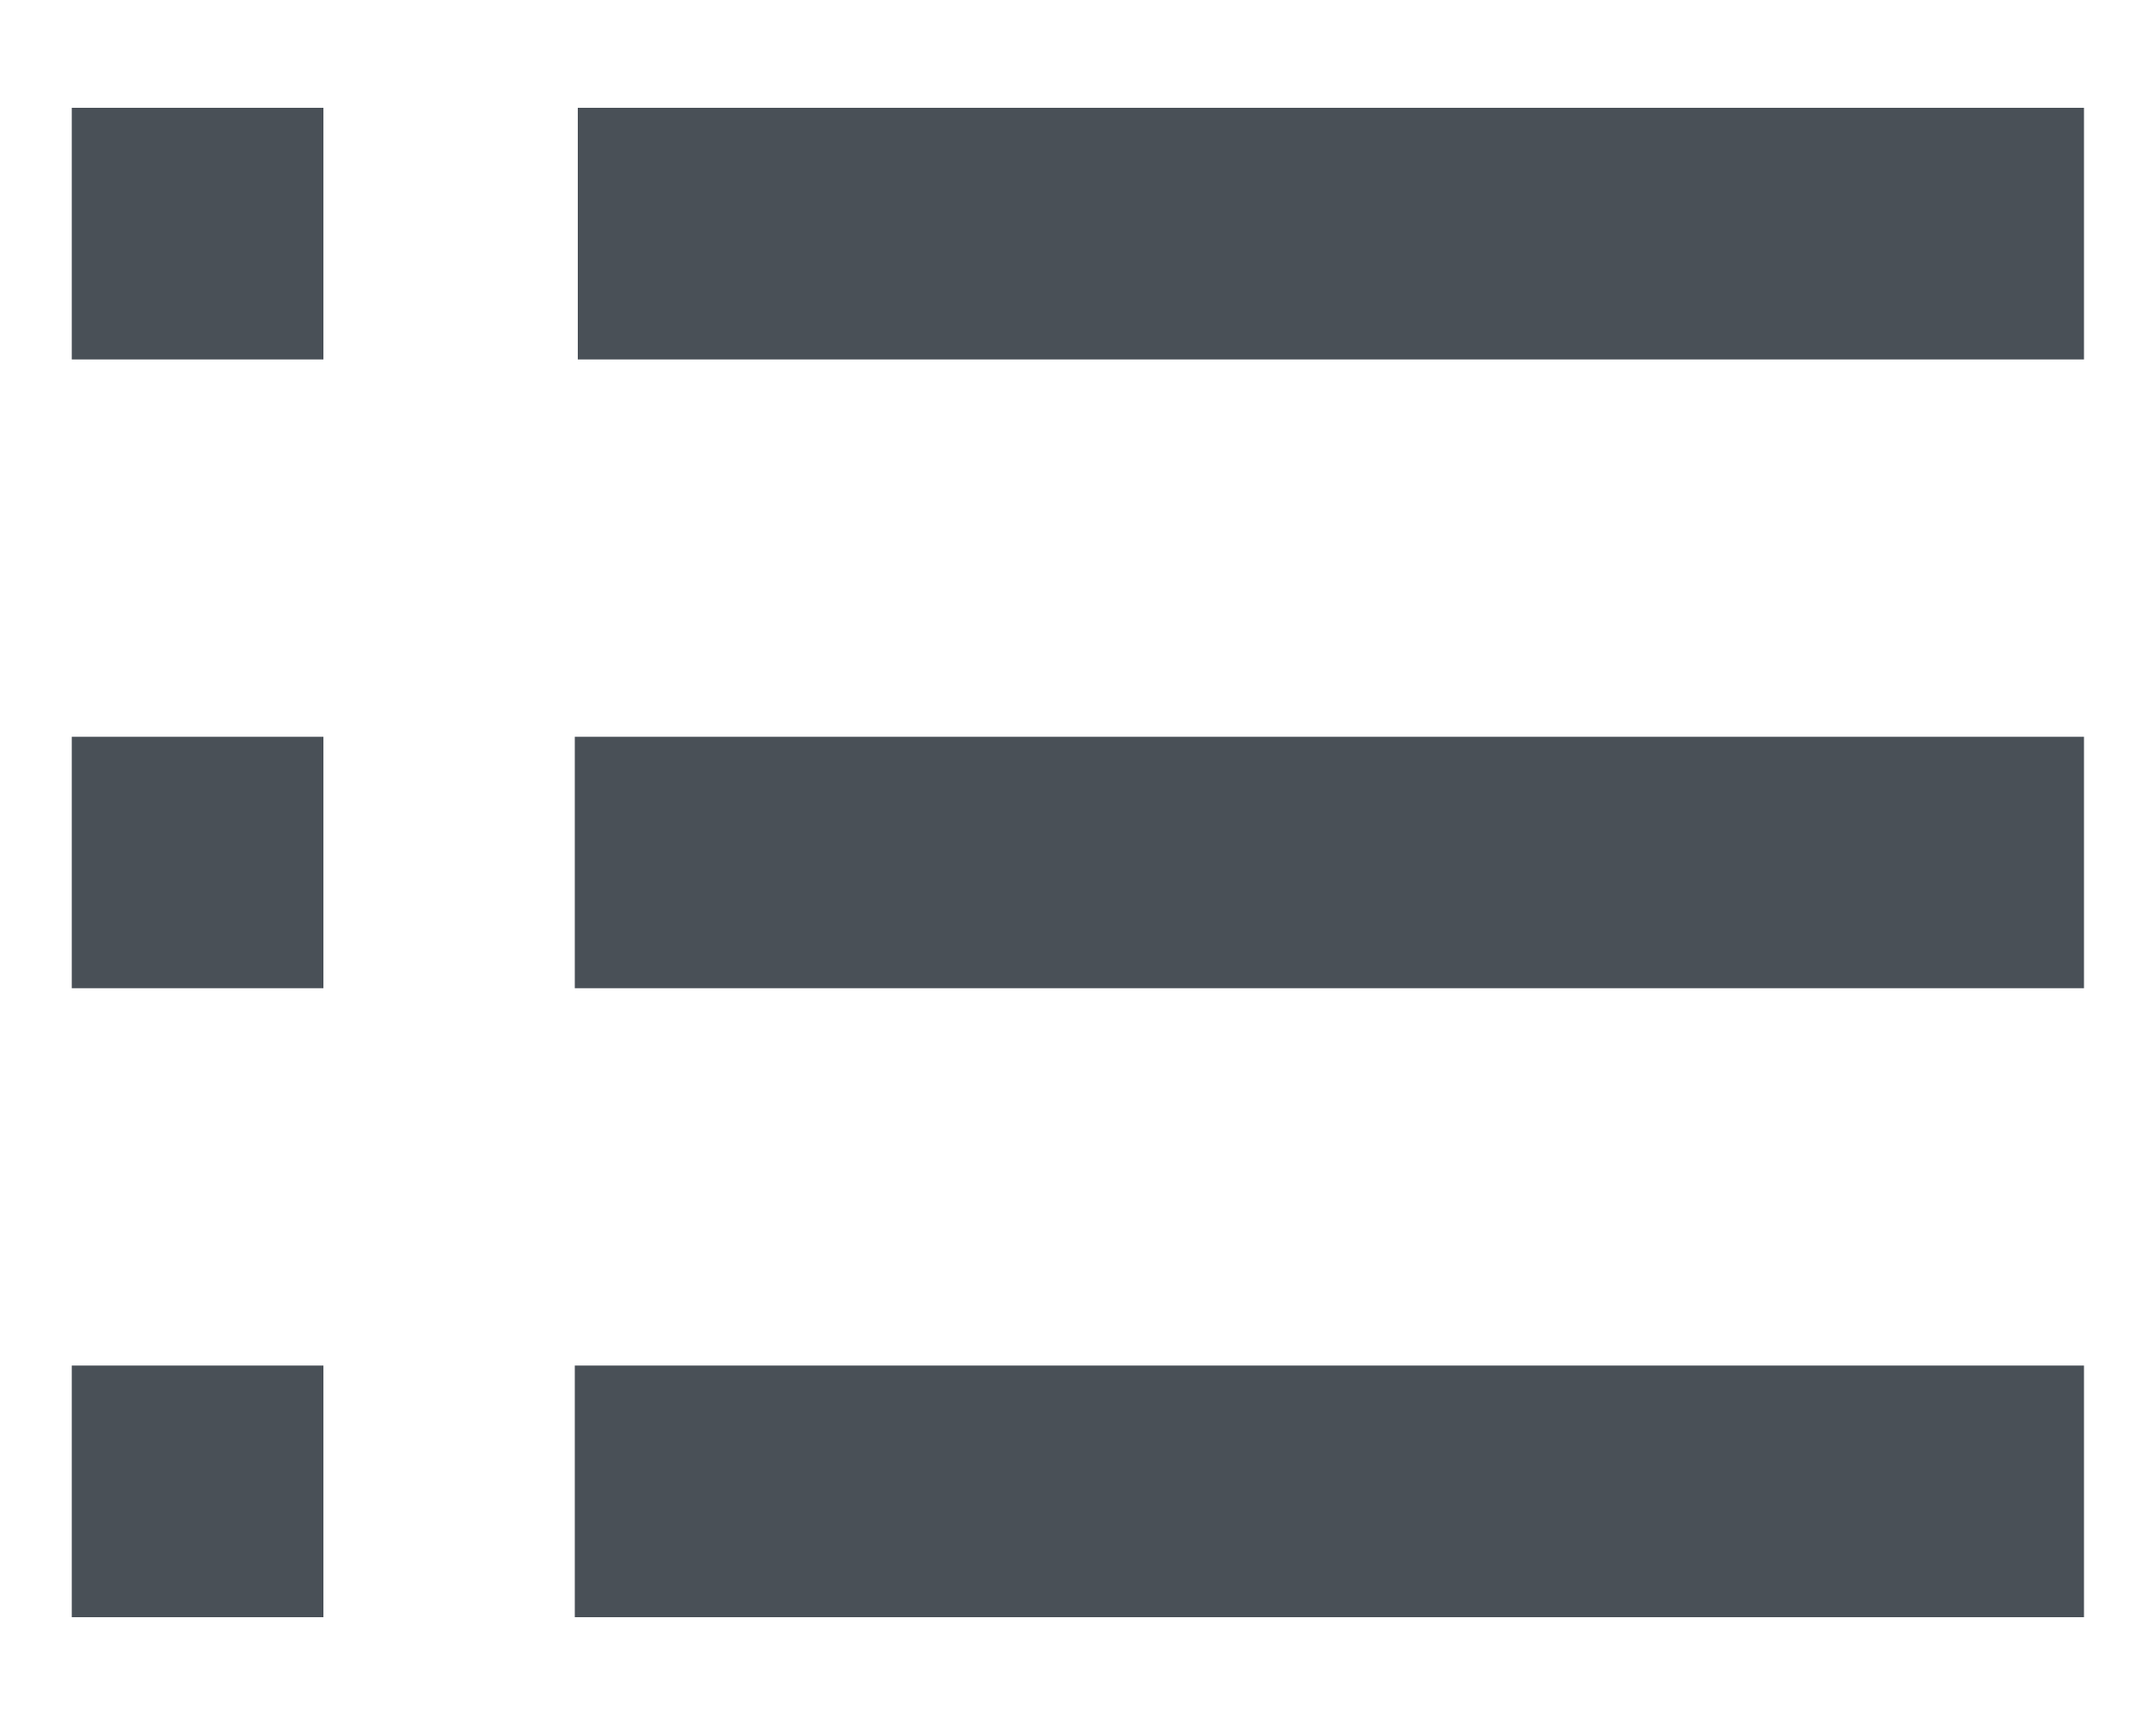 <svg width="10" height="8" viewBox="0 0 10 8" fill="none" xmlns="http://www.w3.org/2000/svg">
<path fill-rule="evenodd" clip-rule="evenodd" d="M0.333 0.5H1.5V1.667H0.333V0.5ZM0.333 3.417H1.5V4.583H0.333V3.417ZM0.333 6.333H1.5V7.5H0.333V6.333ZM9.666 1.667V0.5H8.966H3.366H2.68V1.667H3.366H8.966H9.666ZM2.666 3.417H9.666V4.583H2.666V3.417ZM2.666 6.333H9.666V7.5H2.666V6.333Z" fill="#495057"/>
</svg>
